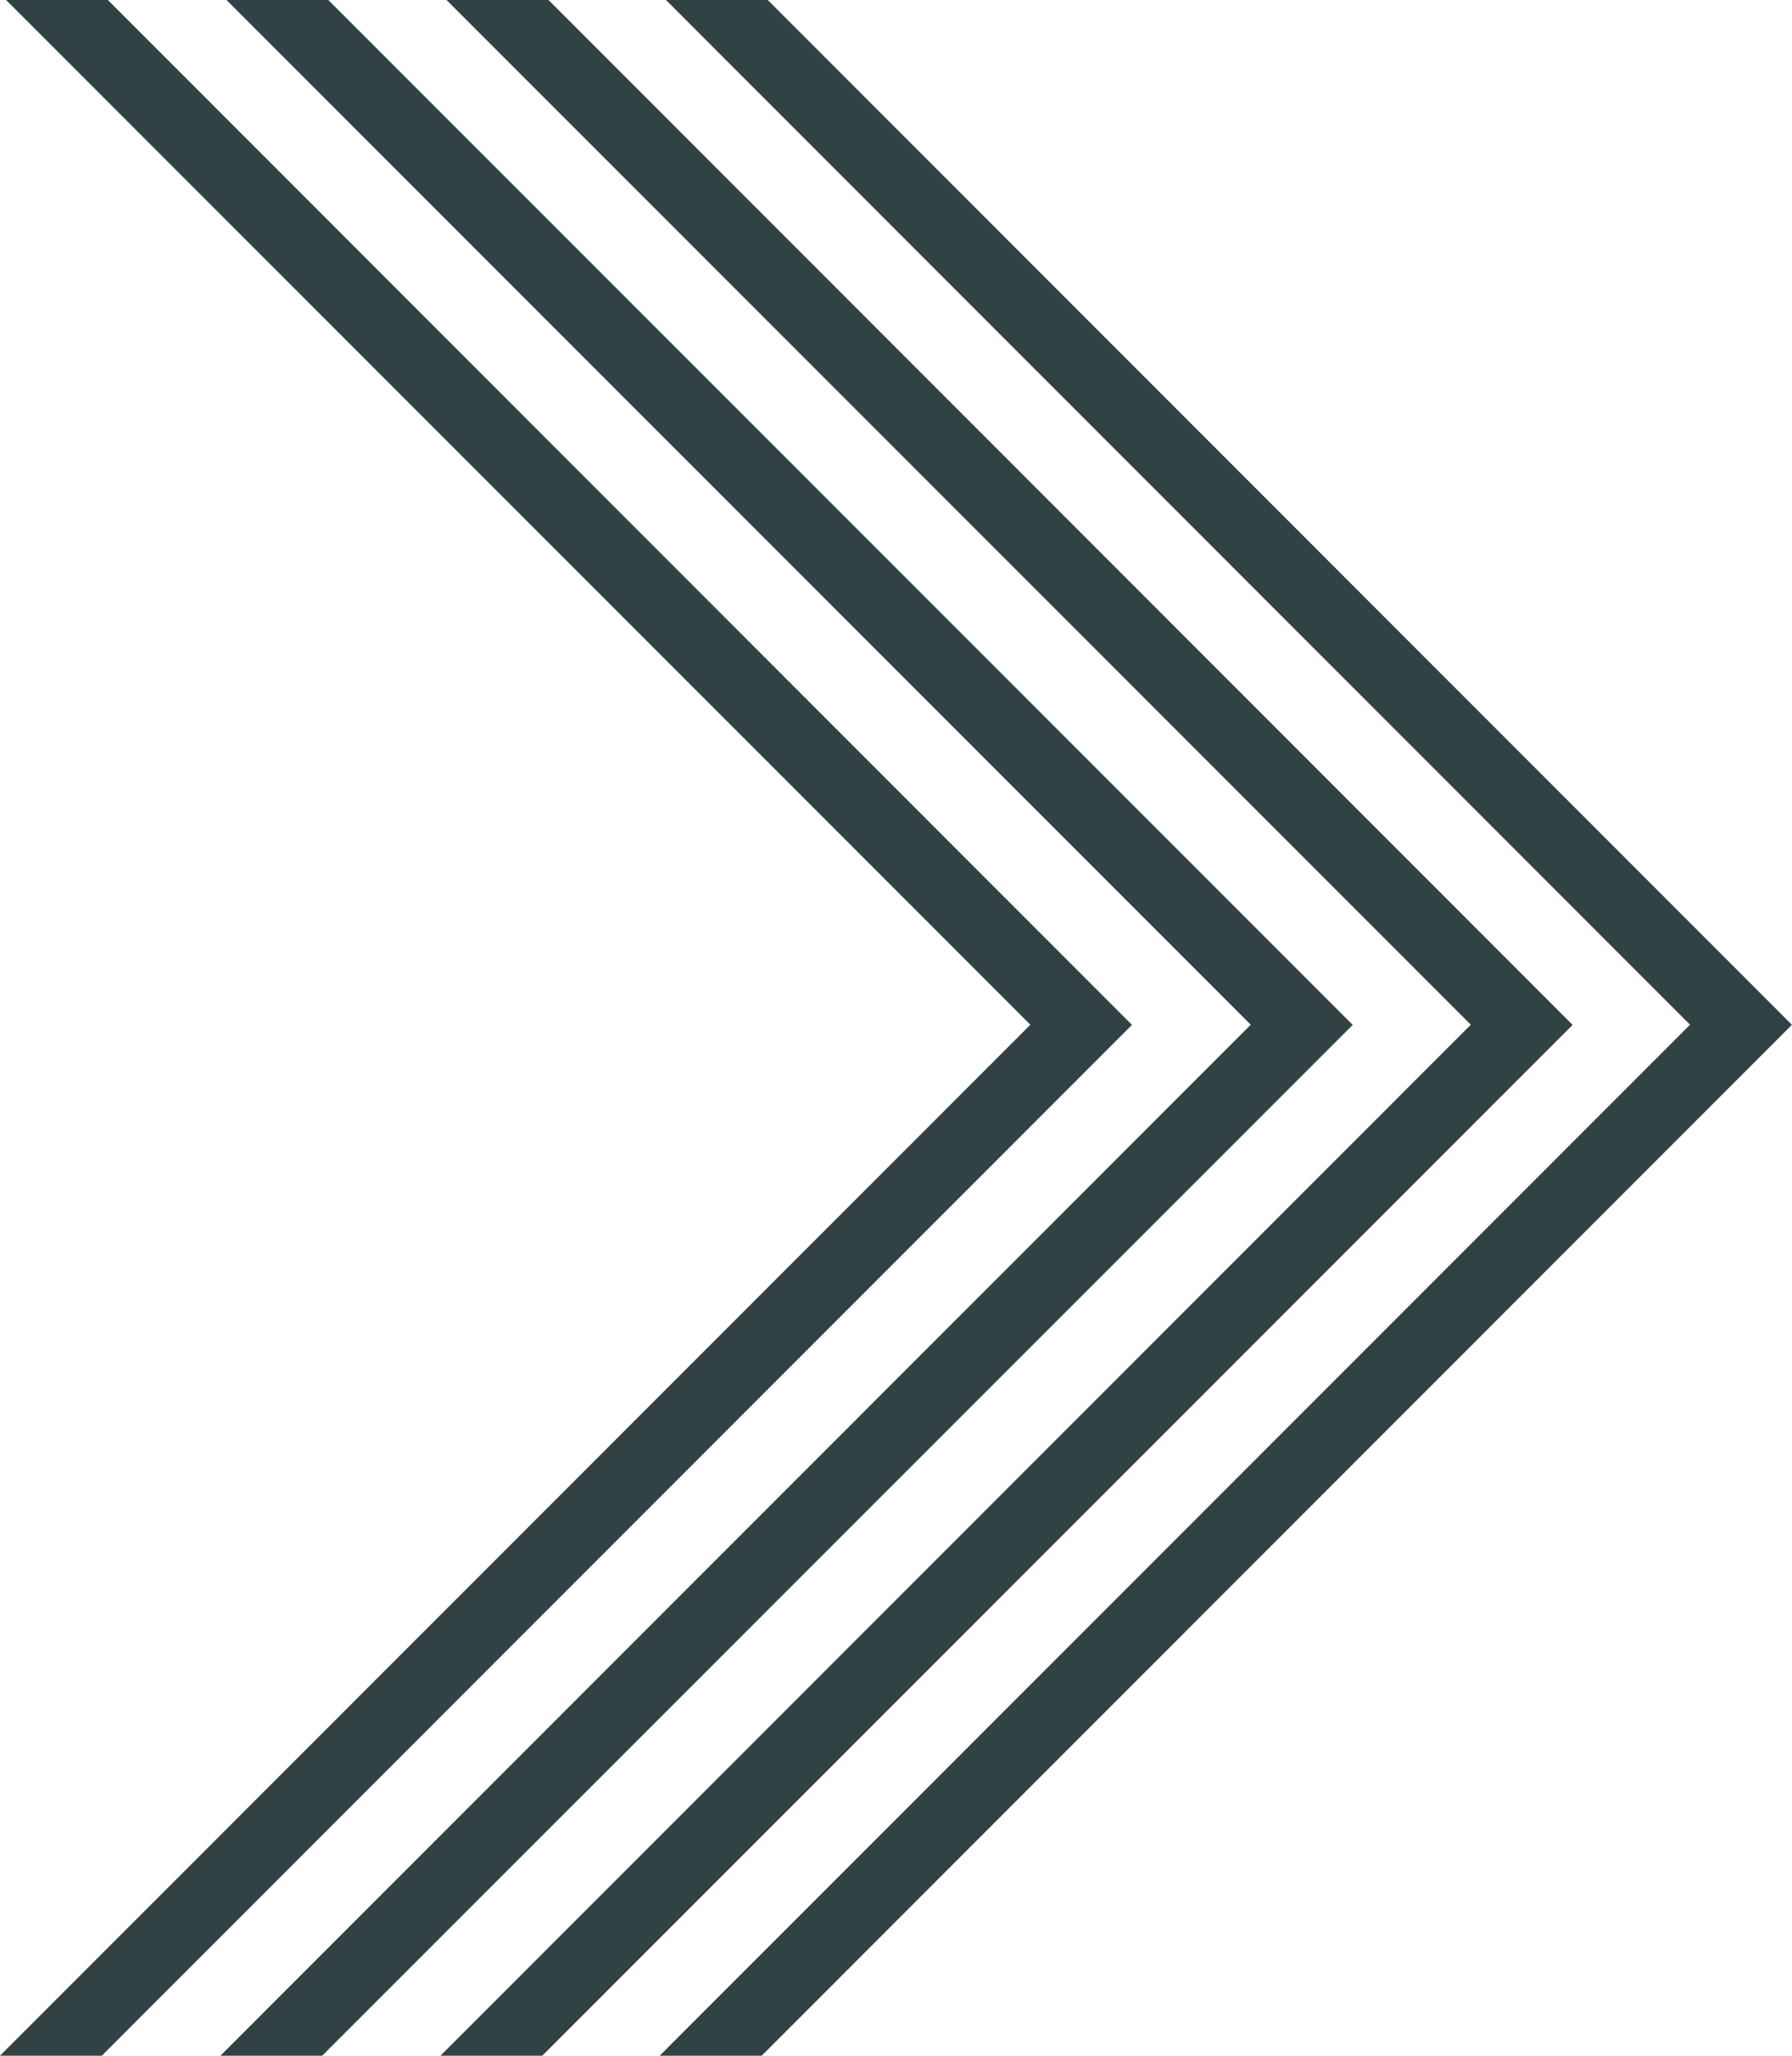 <svg xmlns="http://www.w3.org/2000/svg" viewBox="0 0 108.63 124.56"><defs><style>.cls-1{fill:#324144;}.cls-2{fill:#324144;}.cls-3{fill:#324144;}.cls-4{fill:#324144;}</style></defs><title>Asset 10</title><g id="Layer_2" data-name="Layer 2"><g id="Layer_1-2" data-name="Layer 1"><path class="cls-1" d="M95.33,62.1h0L33.25,0H27.07L89.16,62.09,26.7,124.56h6.17Z"/><polygon class="cls-2" points="108.62 62.1 108.63 62.1 108.63 62.09 108.64 62.09 108.62 62.09 46.54 0 40.37 0 102.45 62.09 39.99 124.56 46.17 124.56 108.62 62.1"/><path class="cls-3" d="M82,62.1h0L19.9,0H13.73L75.82,62.09,13.36,124.56h6.17Z"/><path class="cls-4" d="M68.62,62.1h0L6.54,0H.37L62.46,62.09,0,124.56H6.17Z"/></g></g></svg>
